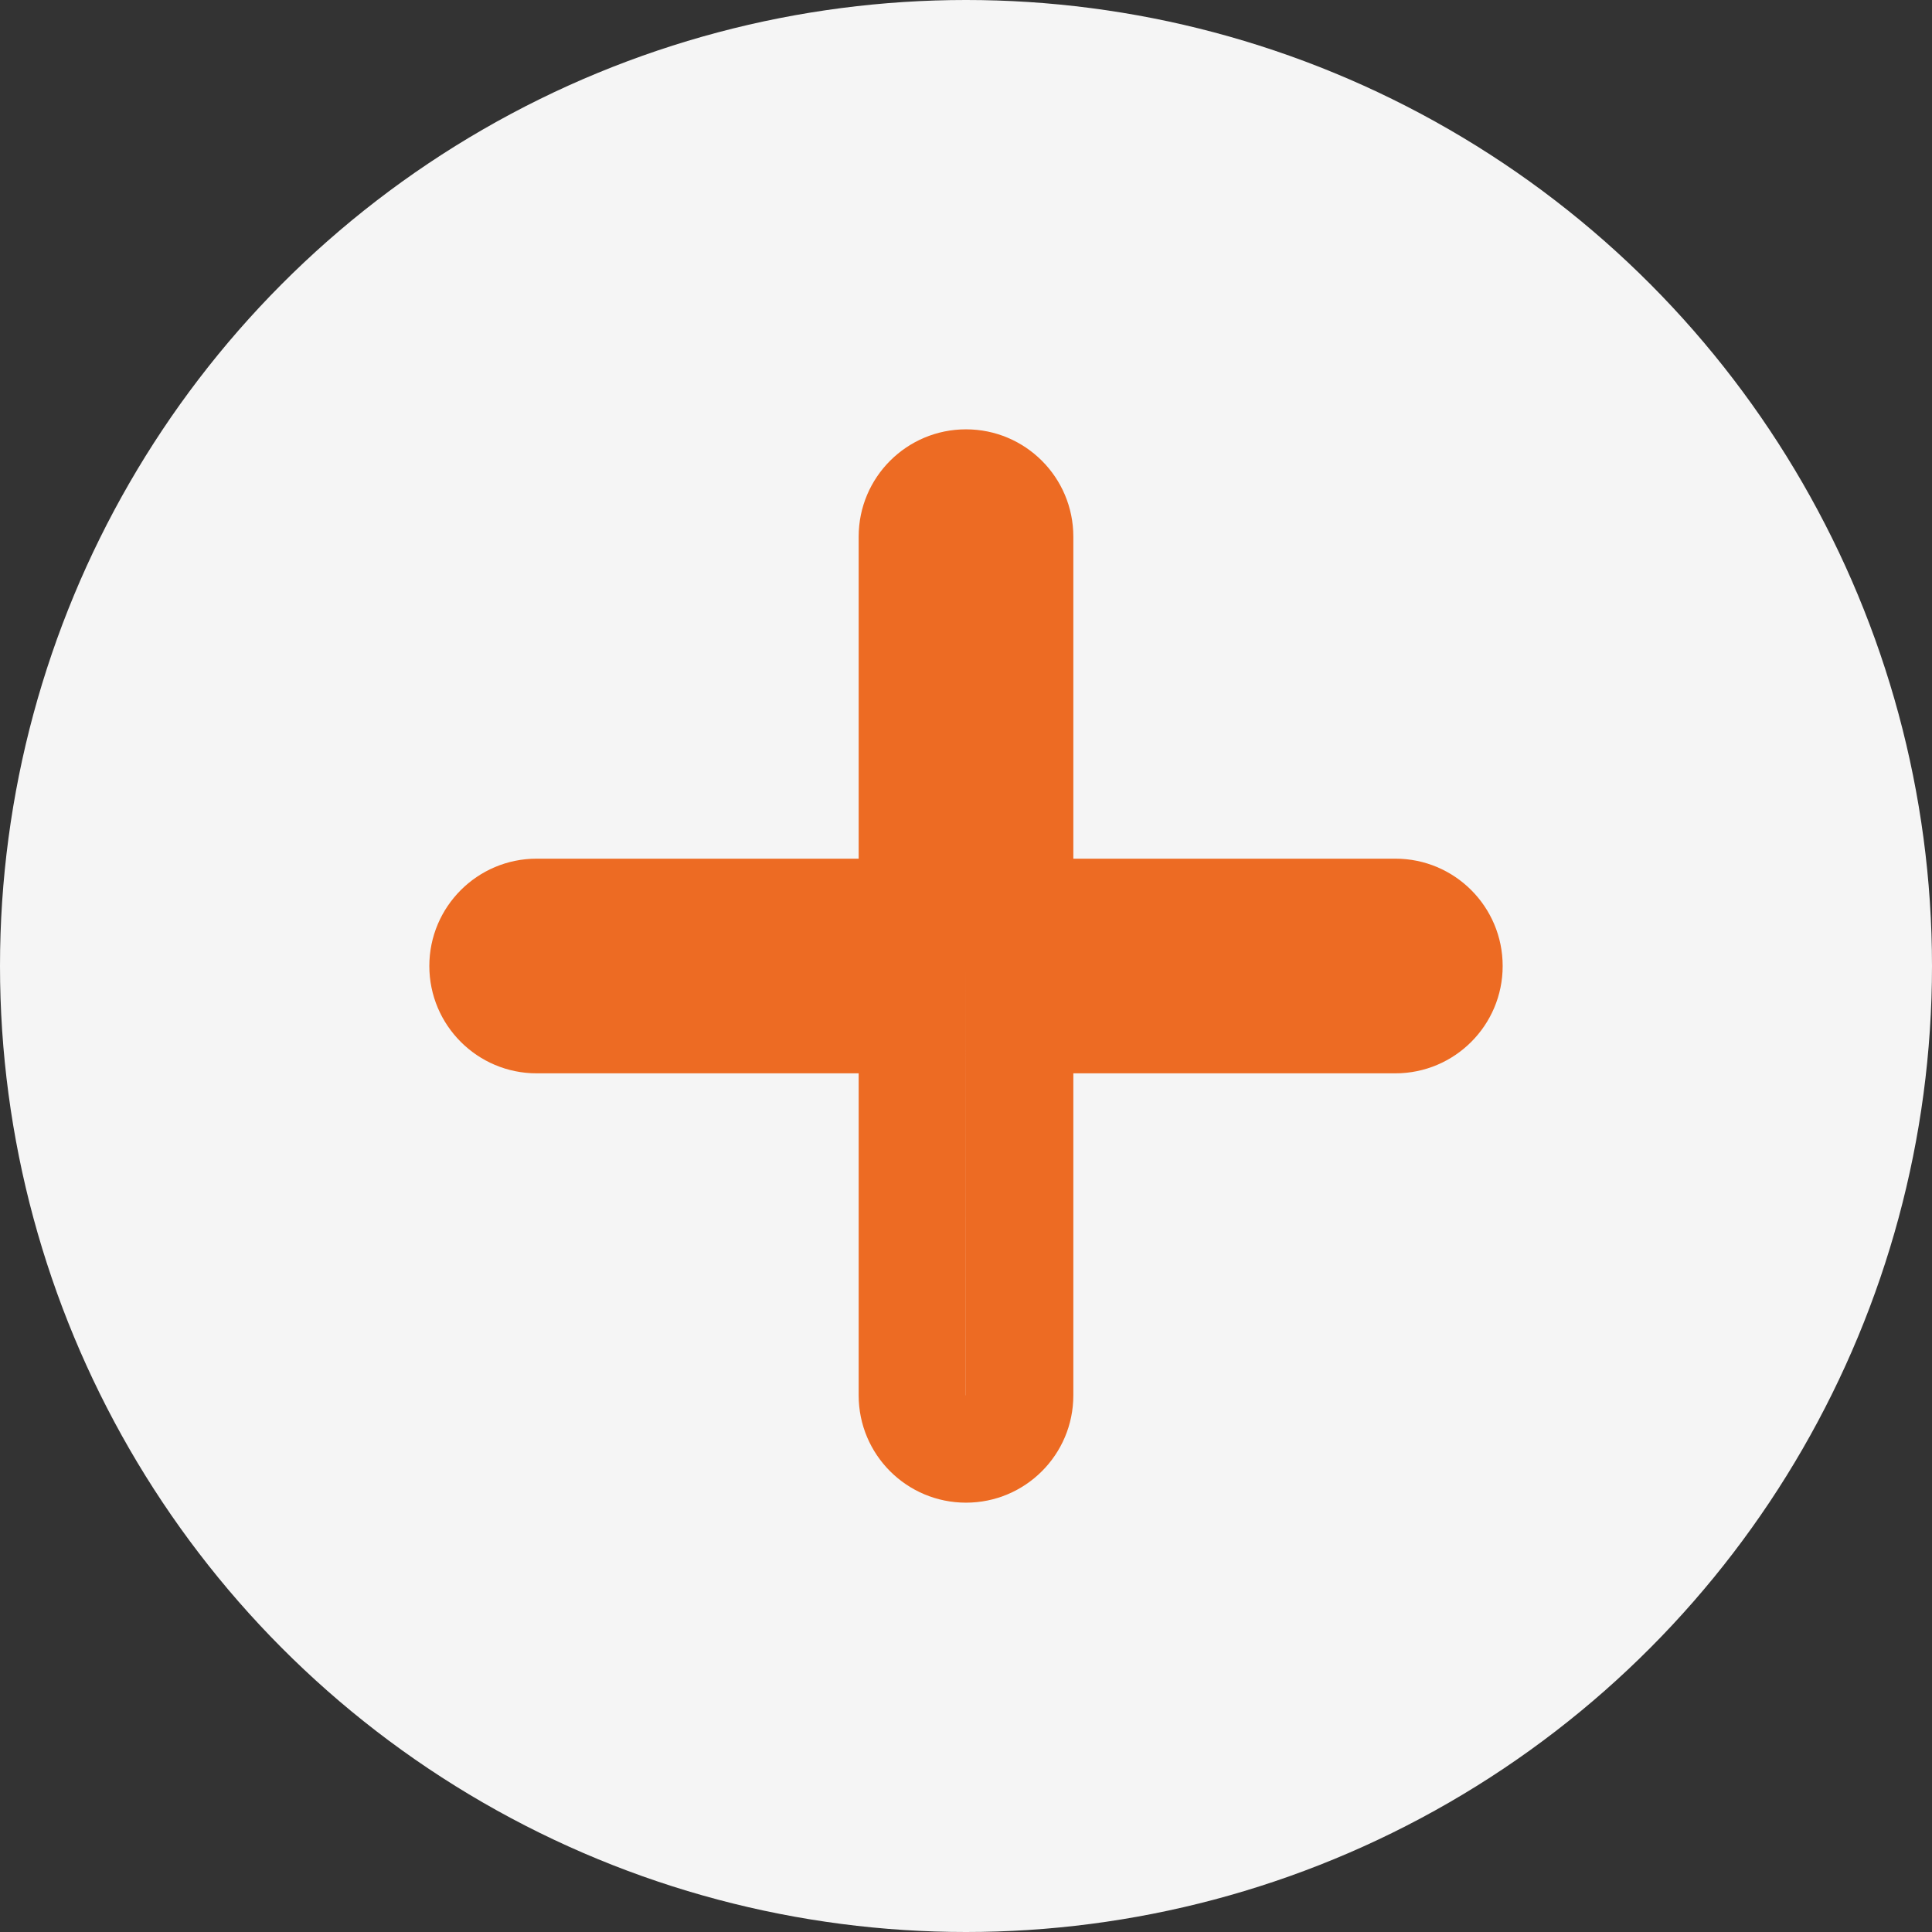 <svg xmlns="http://www.w3.org/2000/svg" width="18" height="18" viewBox="0 0 18 18"><rect x="0" y="0" width="18" height="18" fill="#333333" stroke="none"/><defs><style>.a{fill:#f5f5f5;}.b{fill:#fff;}.c,.d{stroke:none;}.d{fill:#ed6b23;}</style></defs><g transform="translate(-337 -164)"><circle class="a" cx="9" cy="9" r="9" transform="translate(337 164)"/><g class="b" transform="translate(1736 168)"><path class="c" d="M -1390 9.5 C -1390.276 9.5 -1390.5 9.276 -1390.5 9 L -1390.5 6 L -1390.5 5.5 L -1391 5.5 L -1394 5.5 C -1394.276 5.5 -1394.5 5.276 -1394.5 5 C -1394.5 4.724 -1394.276 4.5 -1394 4.5 L -1391 4.5 L -1390.5 4.5 L -1390.5 4 L -1390.5 1 C -1390.5 0.724 -1390.276 0.5 -1390 0.5 C -1389.724 0.5 -1389.5 0.724 -1389.5 1 L -1389.5 4 L -1389.5 4.5 L -1389 4.5 L -1386 4.5 C -1385.724 4.5 -1385.5 4.724 -1385.5 5 C -1385.5 5.276 -1385.724 5.5 -1386 5.5 L -1389 5.5 L -1389.5 5.5 L -1389.5 6 L -1389.5 9 C -1389.5 9.276 -1389.724 9.5 -1390 9.5 Z"/><path class="d" d="M -1390 9 L -1390 5 L -1386 5 L -1390 5 L -1390 1 L -1390 5 L -1394 5 L -1390 5 L -1390.001 9 C -1390.001 9 -1390.001 9 -1390 9 M -1390 10 C -1390.552 10 -1391 9.553 -1391 9 L -1391 6 L -1394 6 C -1394.552 6 -1395 5.552 -1395 5 C -1395 4.448 -1394.552 4 -1394 4 L -1391 4 L -1391 1 C -1391 0.447 -1390.552 -6.790160966829717e-08 -1390 -6.790160966829717e-08 C -1389.448 -6.790160966829717e-08 -1389 0.447 -1389 1 L -1389 4 L -1386 4 C -1385.447 4 -1385 4.448 -1385 5 C -1385 5.552 -1385.447 6 -1386 6 L -1389 6 L -1389 9 C -1389 9.553 -1389.448 10 -1390 10 Z"/></g></g></svg>